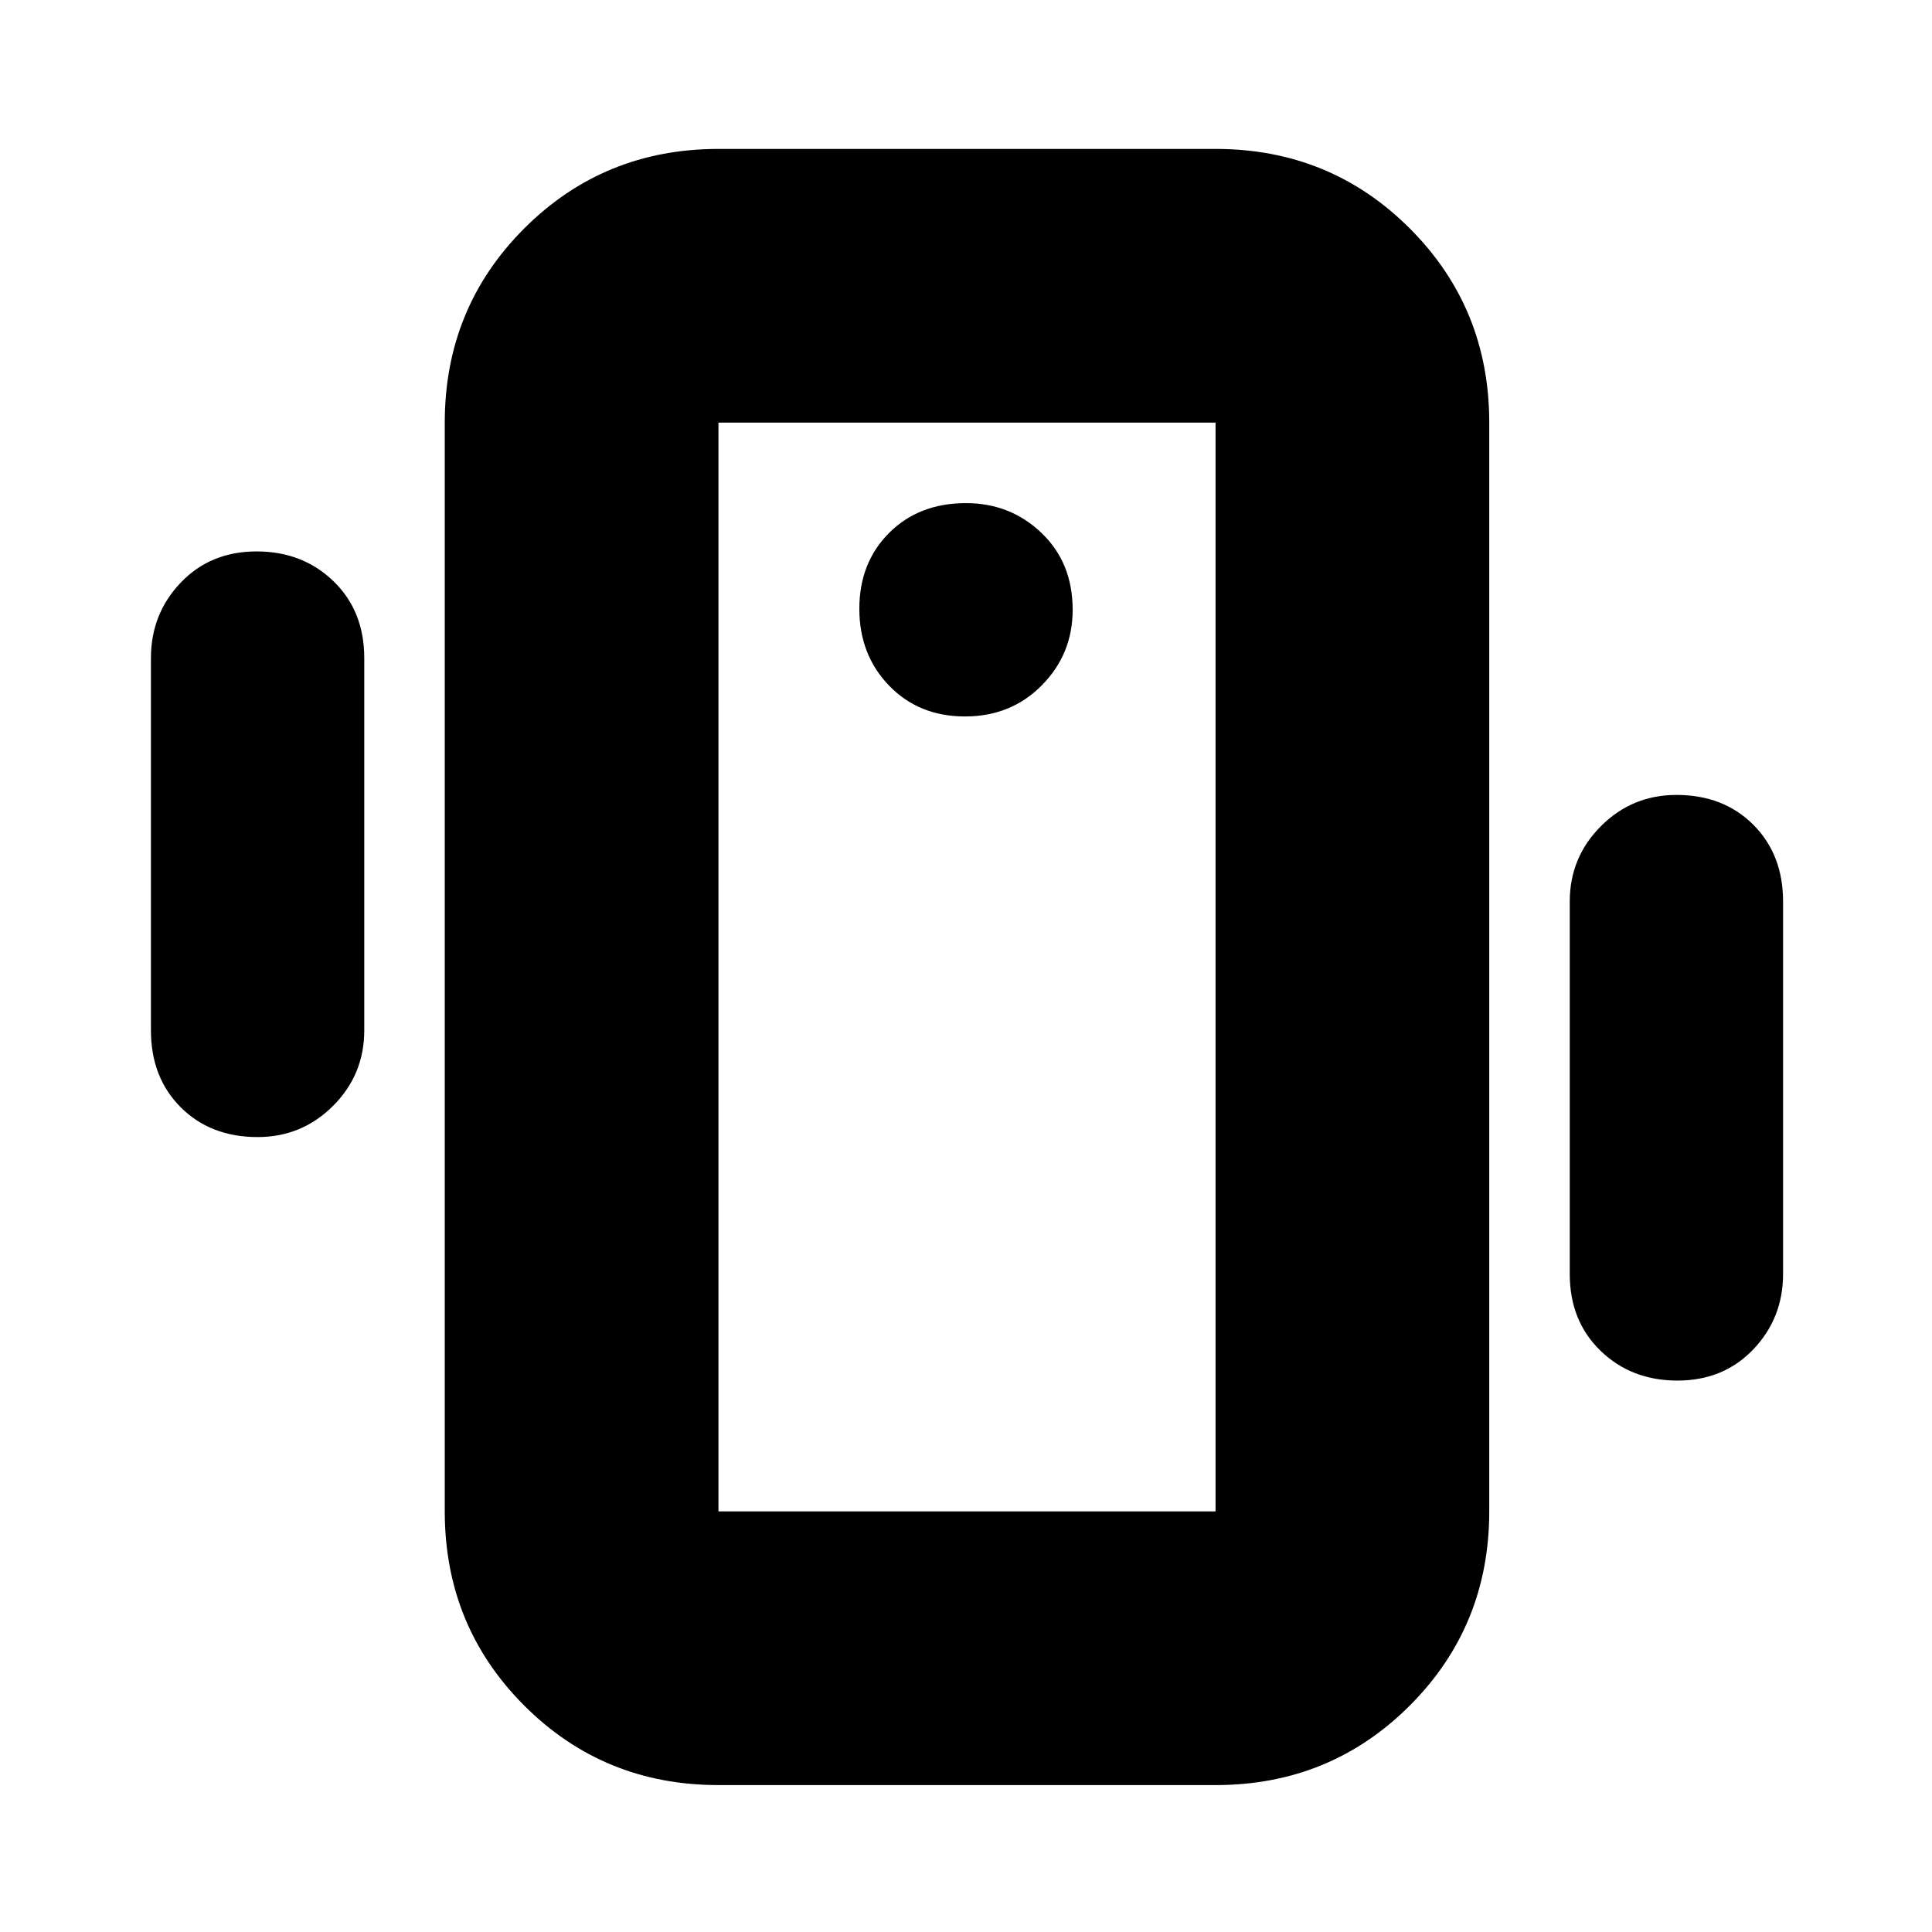 <svg xmlns="http://www.w3.org/2000/svg" height="24" viewBox="0 -960 960 960" width="24"><path d="M357-73q-57 0-96.5-39.5T221-209v-541q0-57 39.5-96.5T357-886h247q57 0 96.5 39.5T740-750v541q0 57-39.5 96.5T604-73H357Zm247-136v-541H357v541h247ZM479.5-604q22.9 0 38.2-15.5Q533-635 533-657q0-23.4-15.5-38.2Q502-710 480-710q-23.4 0-38.2 14.8-14.8 14.8-14.8 37.7 0 22.9 14.8 38.2 14.8 15.3 37.7 15.3ZM75-448v-185q0-22 14.8-37.5t37.7-15.5q22.9 0 38.2 14.8Q181-656.4 181-633v185q0 22-15.5 37.5T128-395q-23.4 0-38.2-14.8Q75-424.6 75-448Zm705 121v-185q0-22 15.5-37.5T833-565q23.4 0 38.2 14.8Q886-535.4 886-512v185q0 22-14.8 37.5T833.5-274q-22.9 0-38.2-14.8Q780-303.6 780-327ZM357-209v-541 541Z"/></svg>